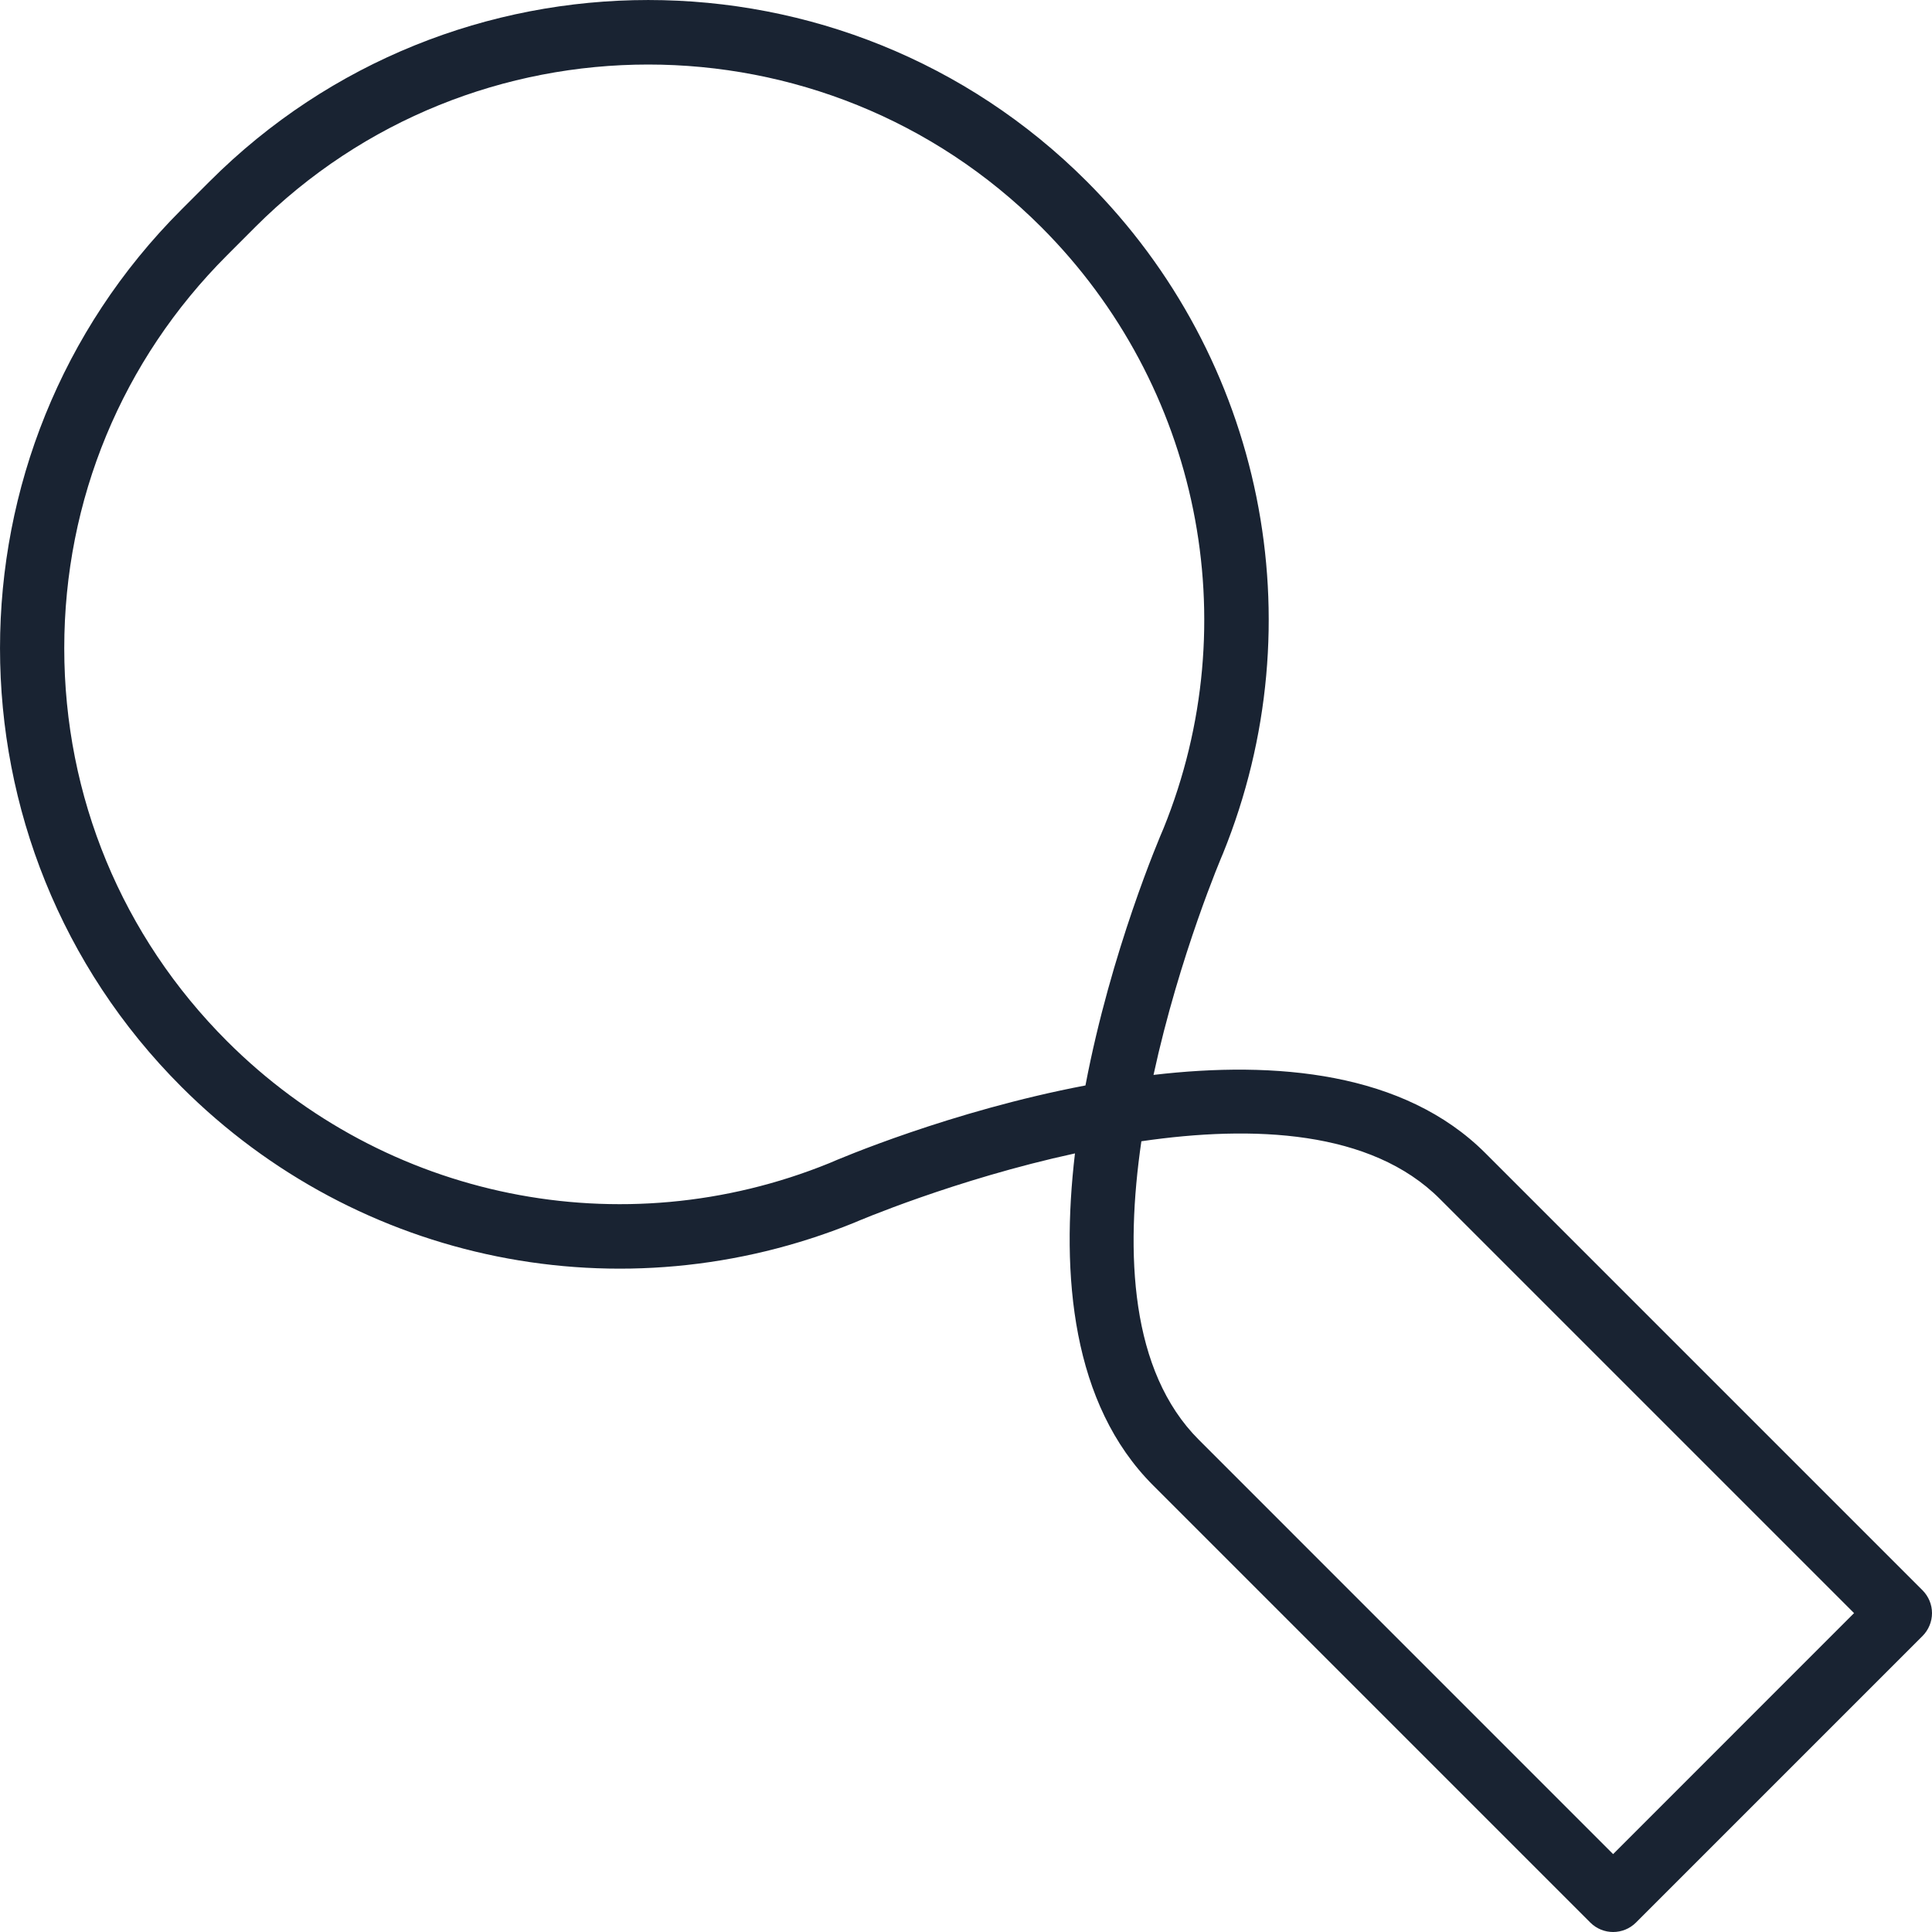 <?xml version="1.0" encoding="UTF-8" standalone="no"?>
<svg width="35px" height="35px" viewBox="0 0 35 35" version="1.1" xmlns="http://www.w3.org/2000/svg" xmlns:xlink="http://www.w3.org/1999/xlink">
    <!-- Generator: Sketch 41 (35326) - http://www.bohemiancoding.com/sketch -->
    <title>Icon_Search_Black</title>
    <desc>Created with Sketch.</desc>
    <defs></defs>
    <g id="--Symbols" stroke="none" stroke-width="1" fill="none" fill-rule="evenodd">
        <g id="Header-360px" transform="translate(-249, -56)" fill="#192332">
            <g id="Header">
                <g id="Search" transform="translate(249, 56)">
                    <path d="M29.223,33.589 L21.717,26.082 C20.475,24.84 20.381,22.706 20.677,20.675 C22.706,20.379 24.839,20.474 26.082,21.717 L33.588,29.223 L29.223,33.589 Z M15.023,21.072 C11.264,22.598 6.981,21.73 4.113,18.862 C2.211,16.96 1.164,14.432 1.164,11.743 C1.164,9.054 2.211,6.526 4.113,4.625 L4.625,4.112 C6.588,2.15 9.165,1.169 11.743,1.169 C14.321,1.169 16.899,2.15 18.862,4.112 C21.73,6.981 22.598,11.264 21.077,15.01 C21.004,15.179 20.129,17.222 19.664,19.664 C17.224,20.128 15.185,21.001 15.023,21.072 L15.023,21.072 Z M34.829,28.81 L26.909,20.89 C25.437,19.418 23.107,19.214 20.897,19.473 C21.368,17.302 22.136,15.506 22.155,15.463 C23.858,11.267 22.89,6.487 19.688,3.286 C15.308,-1.095 8.179,-1.095 3.798,3.286 L3.286,3.798 C-1.095,8.179 -1.095,15.307 3.286,19.688 C6.487,22.89 11.267,23.859 15.476,22.15 C15.513,22.133 17.304,21.366 19.474,20.895 C19.214,23.106 19.418,25.437 20.89,26.909 L28.81,34.829 C28.924,34.943 29.074,35 29.223,35 C29.373,35 29.523,34.943 29.637,34.829 L34.829,29.637 C34.938,29.527 35,29.378 35,29.223 C35,29.068 34.938,28.92 34.829,28.81 L34.829,28.81 Z" id="Icon_Search_Black"></path>
                </g>
            </g>
        </g>
    </g>
</svg>
